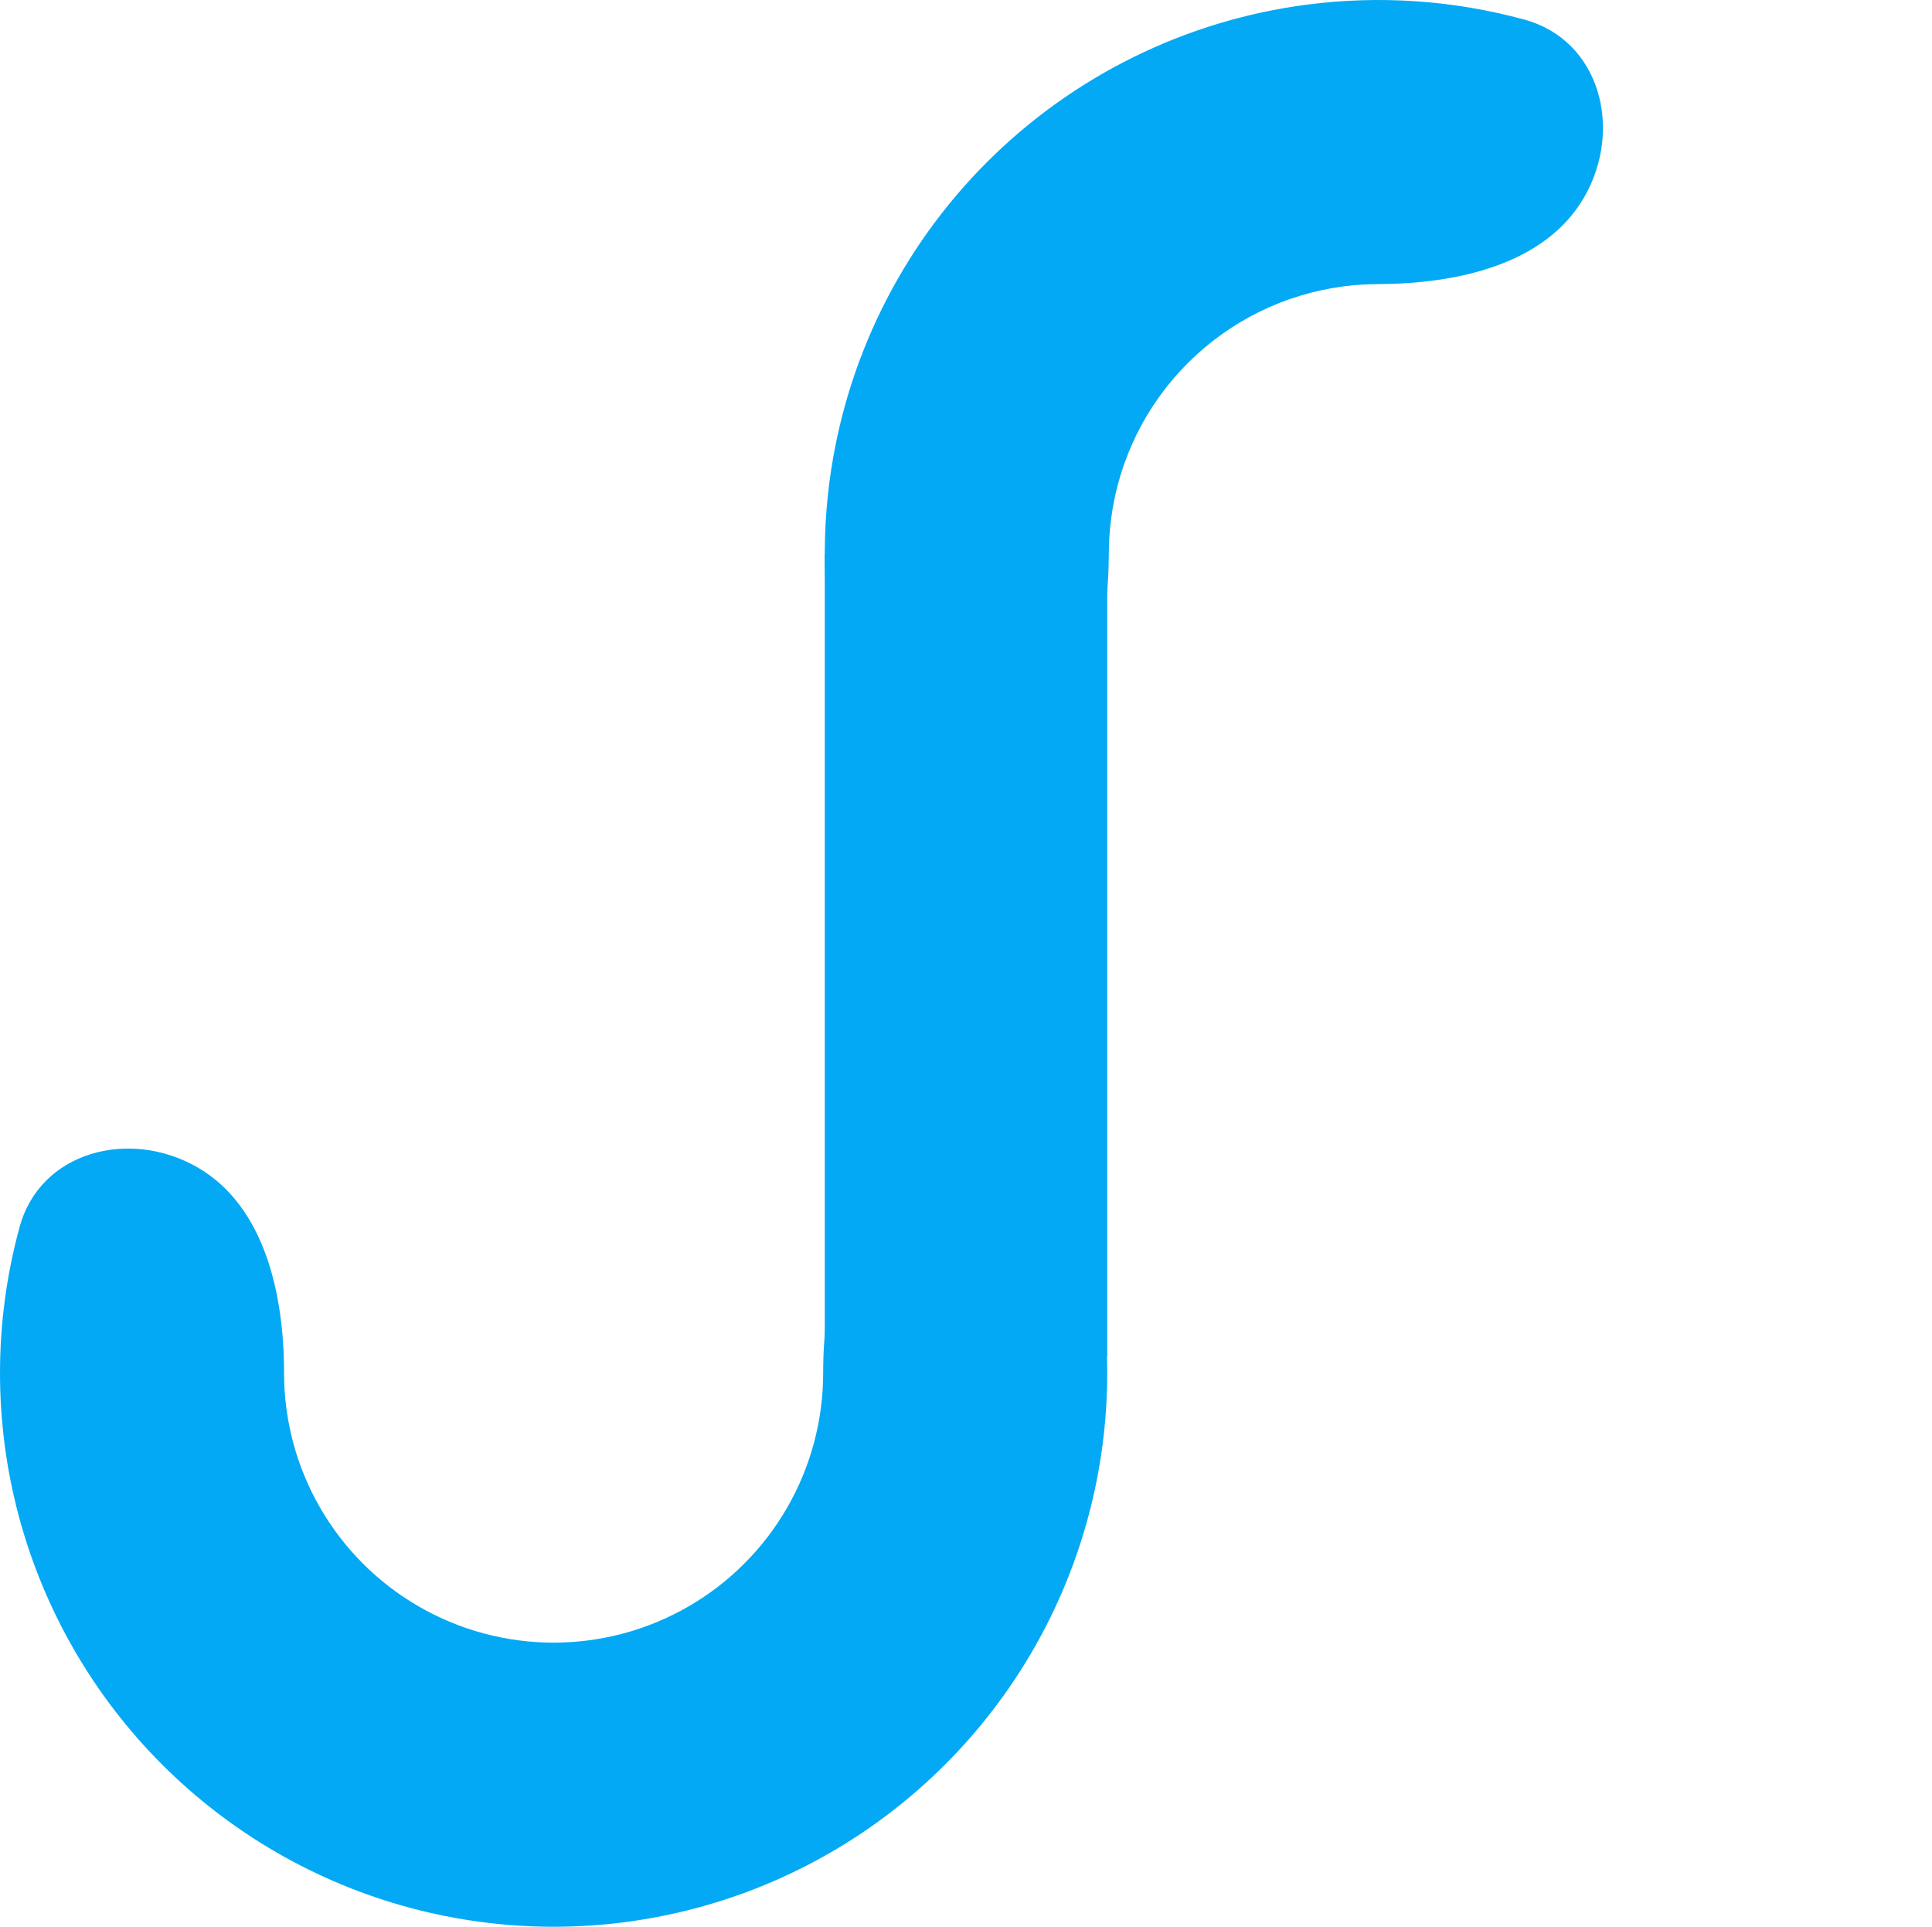 <svg width="342" height="341" viewBox="0 0 342 341" fill="none" xmlns="http://www.w3.org/2000/svg">
  <path d="M161.028 206.611C173.053 199.668 188.862 203.746 192.526 217.14C194.822 225.531 196 234.226 196 243C196 260.203 191.472 277.102 182.87 292C174.269 306.898 161.898 319.269 147 327.871C132.102 336.472 115.203 341 98 341C80.797 341 63.898 336.472 49 327.871C34.102 319.27 21.731 306.898 13.13 292C4.528 277.102 1.64043e-06 260.203 0 243C-8.36693e-07 234.226 1.178 225.531 3.474 217.14C7.138 203.747 22.947 199.668 34.972 206.611V206.611C46.922 213.51 50.284 229.202 50.284 243V243C50.284 251.376 52.489 259.605 56.677 266.858C60.865 274.112 66.888 280.135 74.142 284.323C81.396 288.511 89.624 290.716 98 290.716C106.376 290.716 114.604 288.511 121.858 284.323C129.112 280.135 135.135 274.112 139.323 266.858C143.511 259.604 145.716 251.376 145.716 243V243C145.716 229.202 149.078 213.51 161.028 206.611V206.611Z" fill="#03A9F4"/>
  <path d="M180.903 134.429C168.878 141.372 153.137 137.254 149.474 123.86C146.054 111.359 145.125 98.223 146.838 85.208C149.654 63.82 159.449 43.958 174.704 28.703C189.958 13.449 209.82 3.654 231.208 0.838C244.223 -0.875 257.359 0.054 269.86 3.474C283.254 7.137 287.372 22.878 280.429 34.903V34.903C273.486 46.928 257.727 50.238 243.842 50.284C241.82 50.291 239.793 50.426 237.772 50.692C227.358 52.063 217.687 56.832 210.26 64.26C202.832 71.687 198.063 81.358 196.692 91.772C196.426 93.793 196.291 95.82 196.284 97.841C196.238 111.727 192.928 127.486 180.903 134.429V134.429Z" fill="#03A9F4"/>
  <rect x="146" y="98" width="50" height="142" fill="#03A9F4"/>
</svg>
